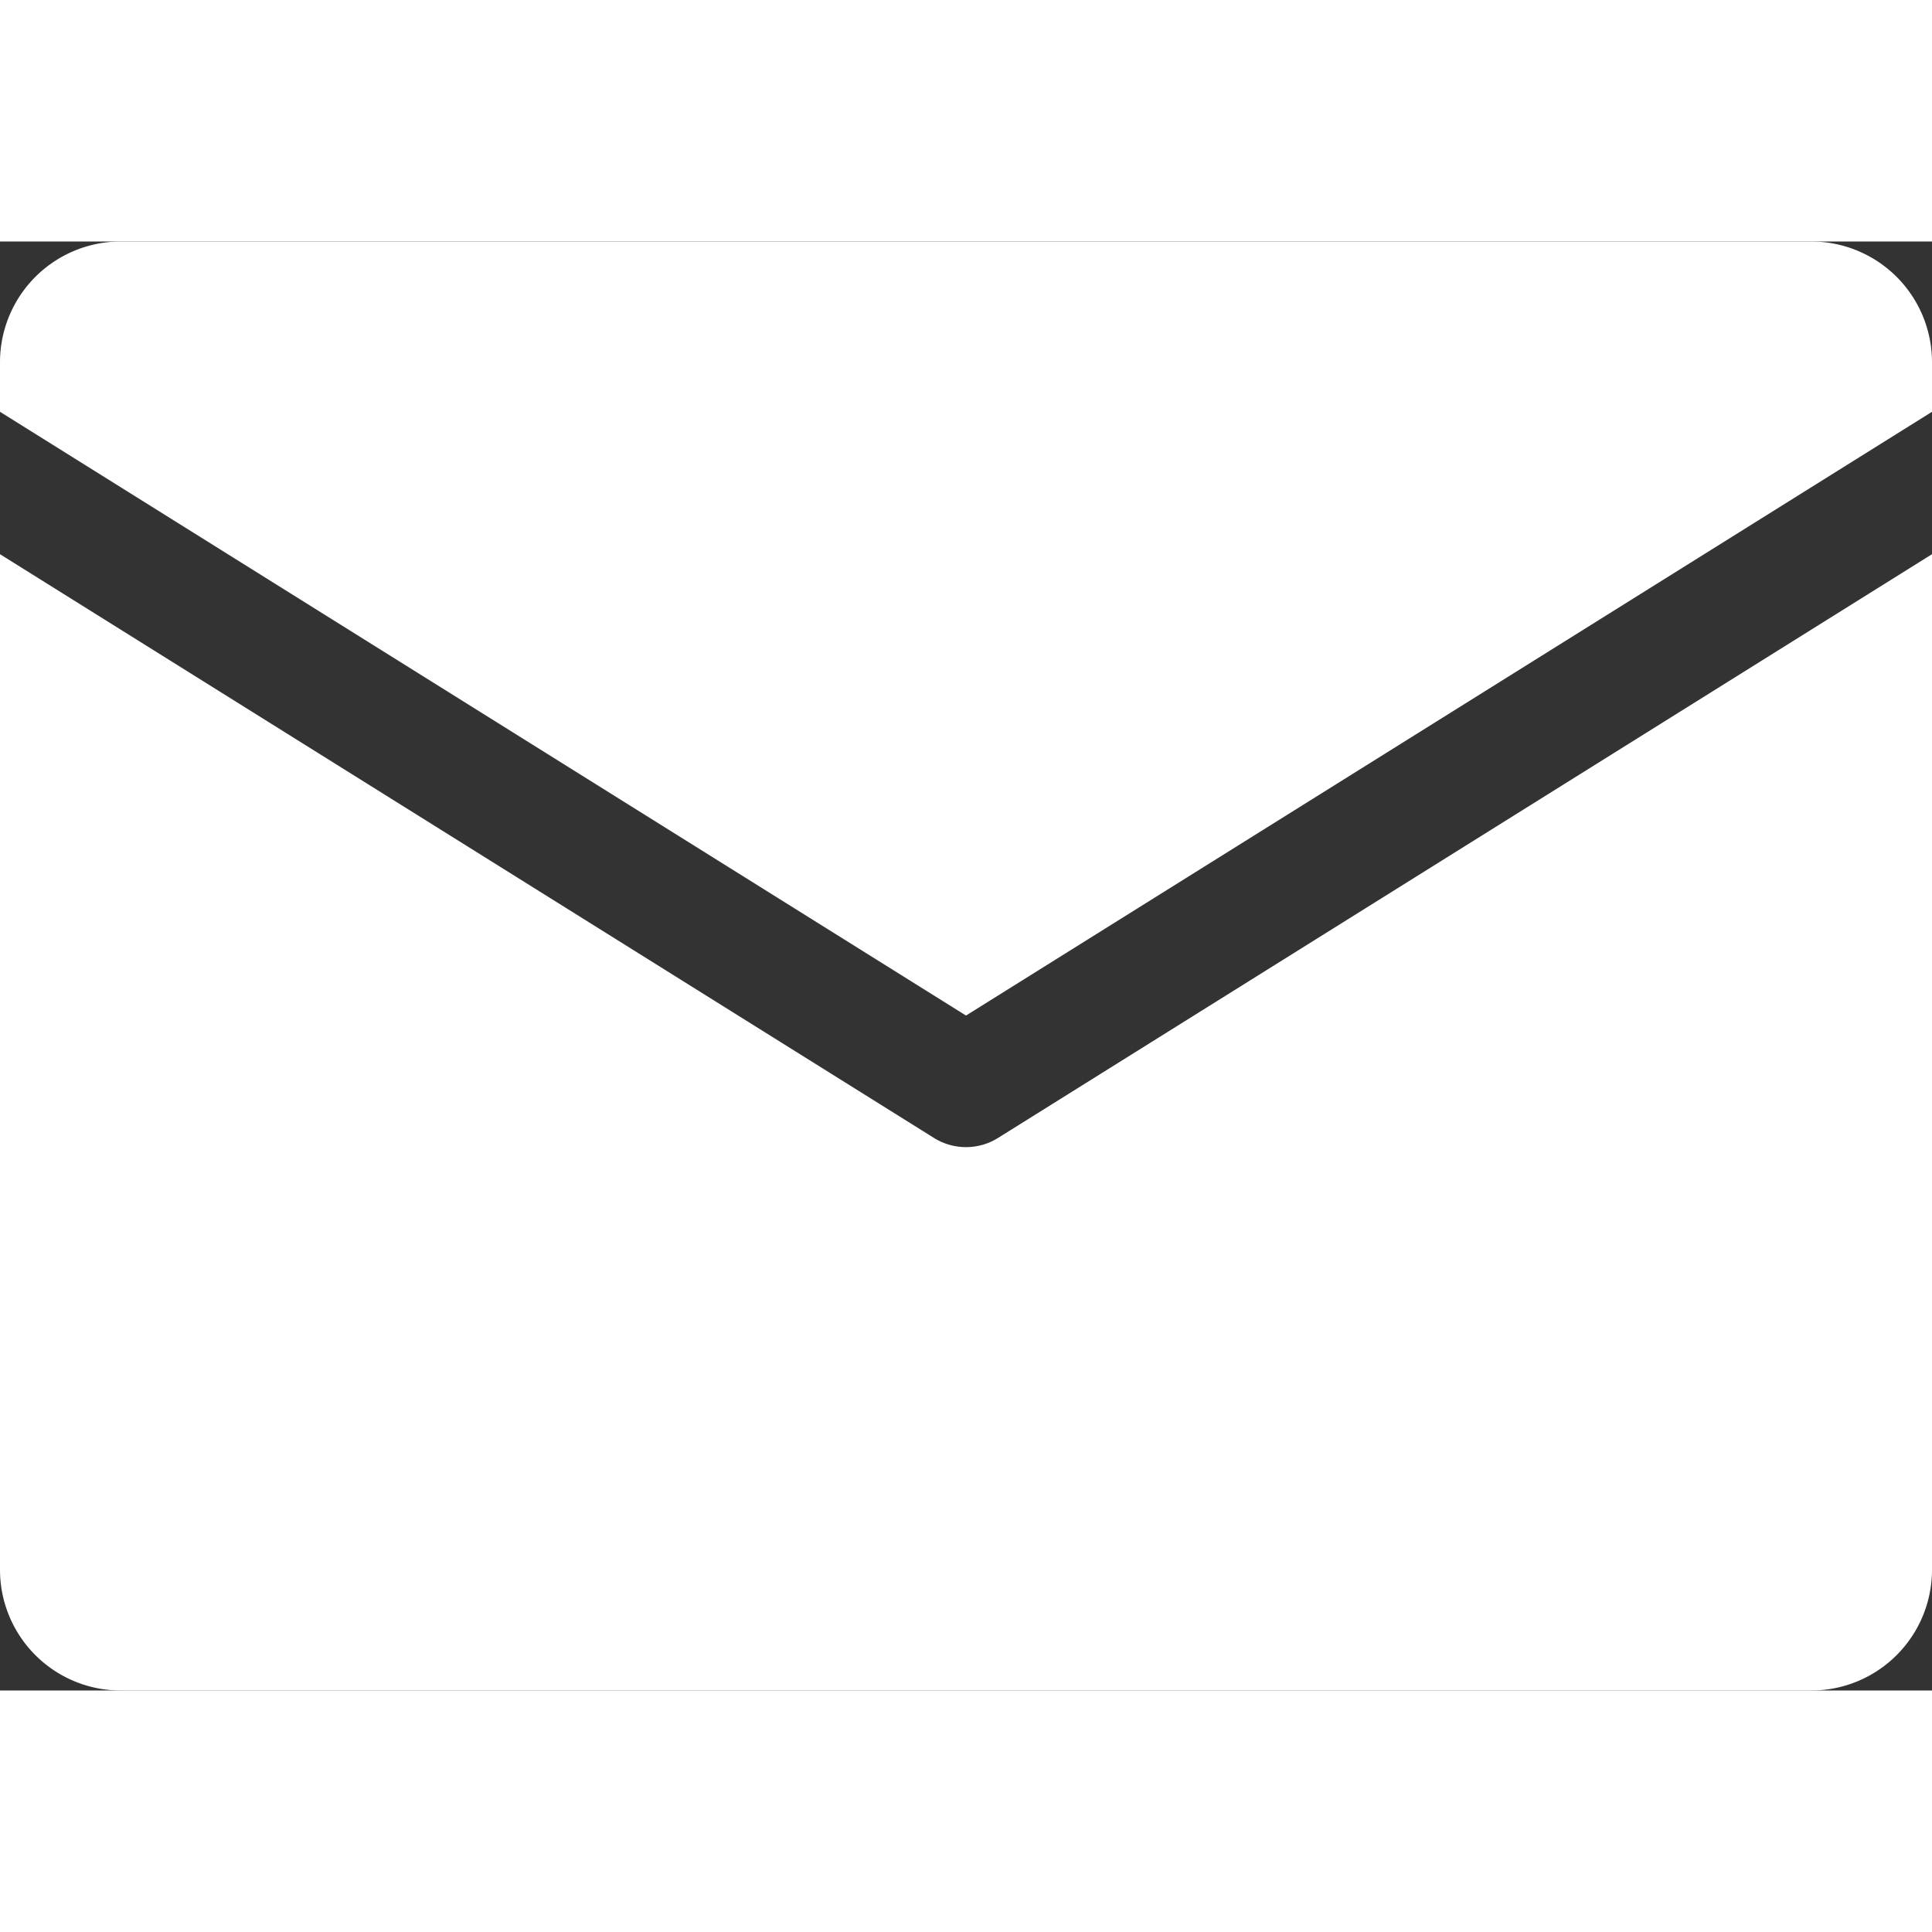 <svg xmlns="http://www.w3.org/2000/svg"
 viewBox="0 0 128 96" height="48" width="48" fill="#ffffffb3" id="email"><rect x="0" y="0" width="128" height="96" fill="#333333" stroke="none"/><g><path d="M0 11.283V8a8 8 0 0 1 8-8h112a8 8 0 0 1 8 8v3.283l-64 40zm66.12 48.11a4.004 4.004 0 0 1-4.24 0L0 20.717V88a8 8 0 0 0 8 8h112a8 8 0 0 0 8-8V20.717z"></path></g></svg>